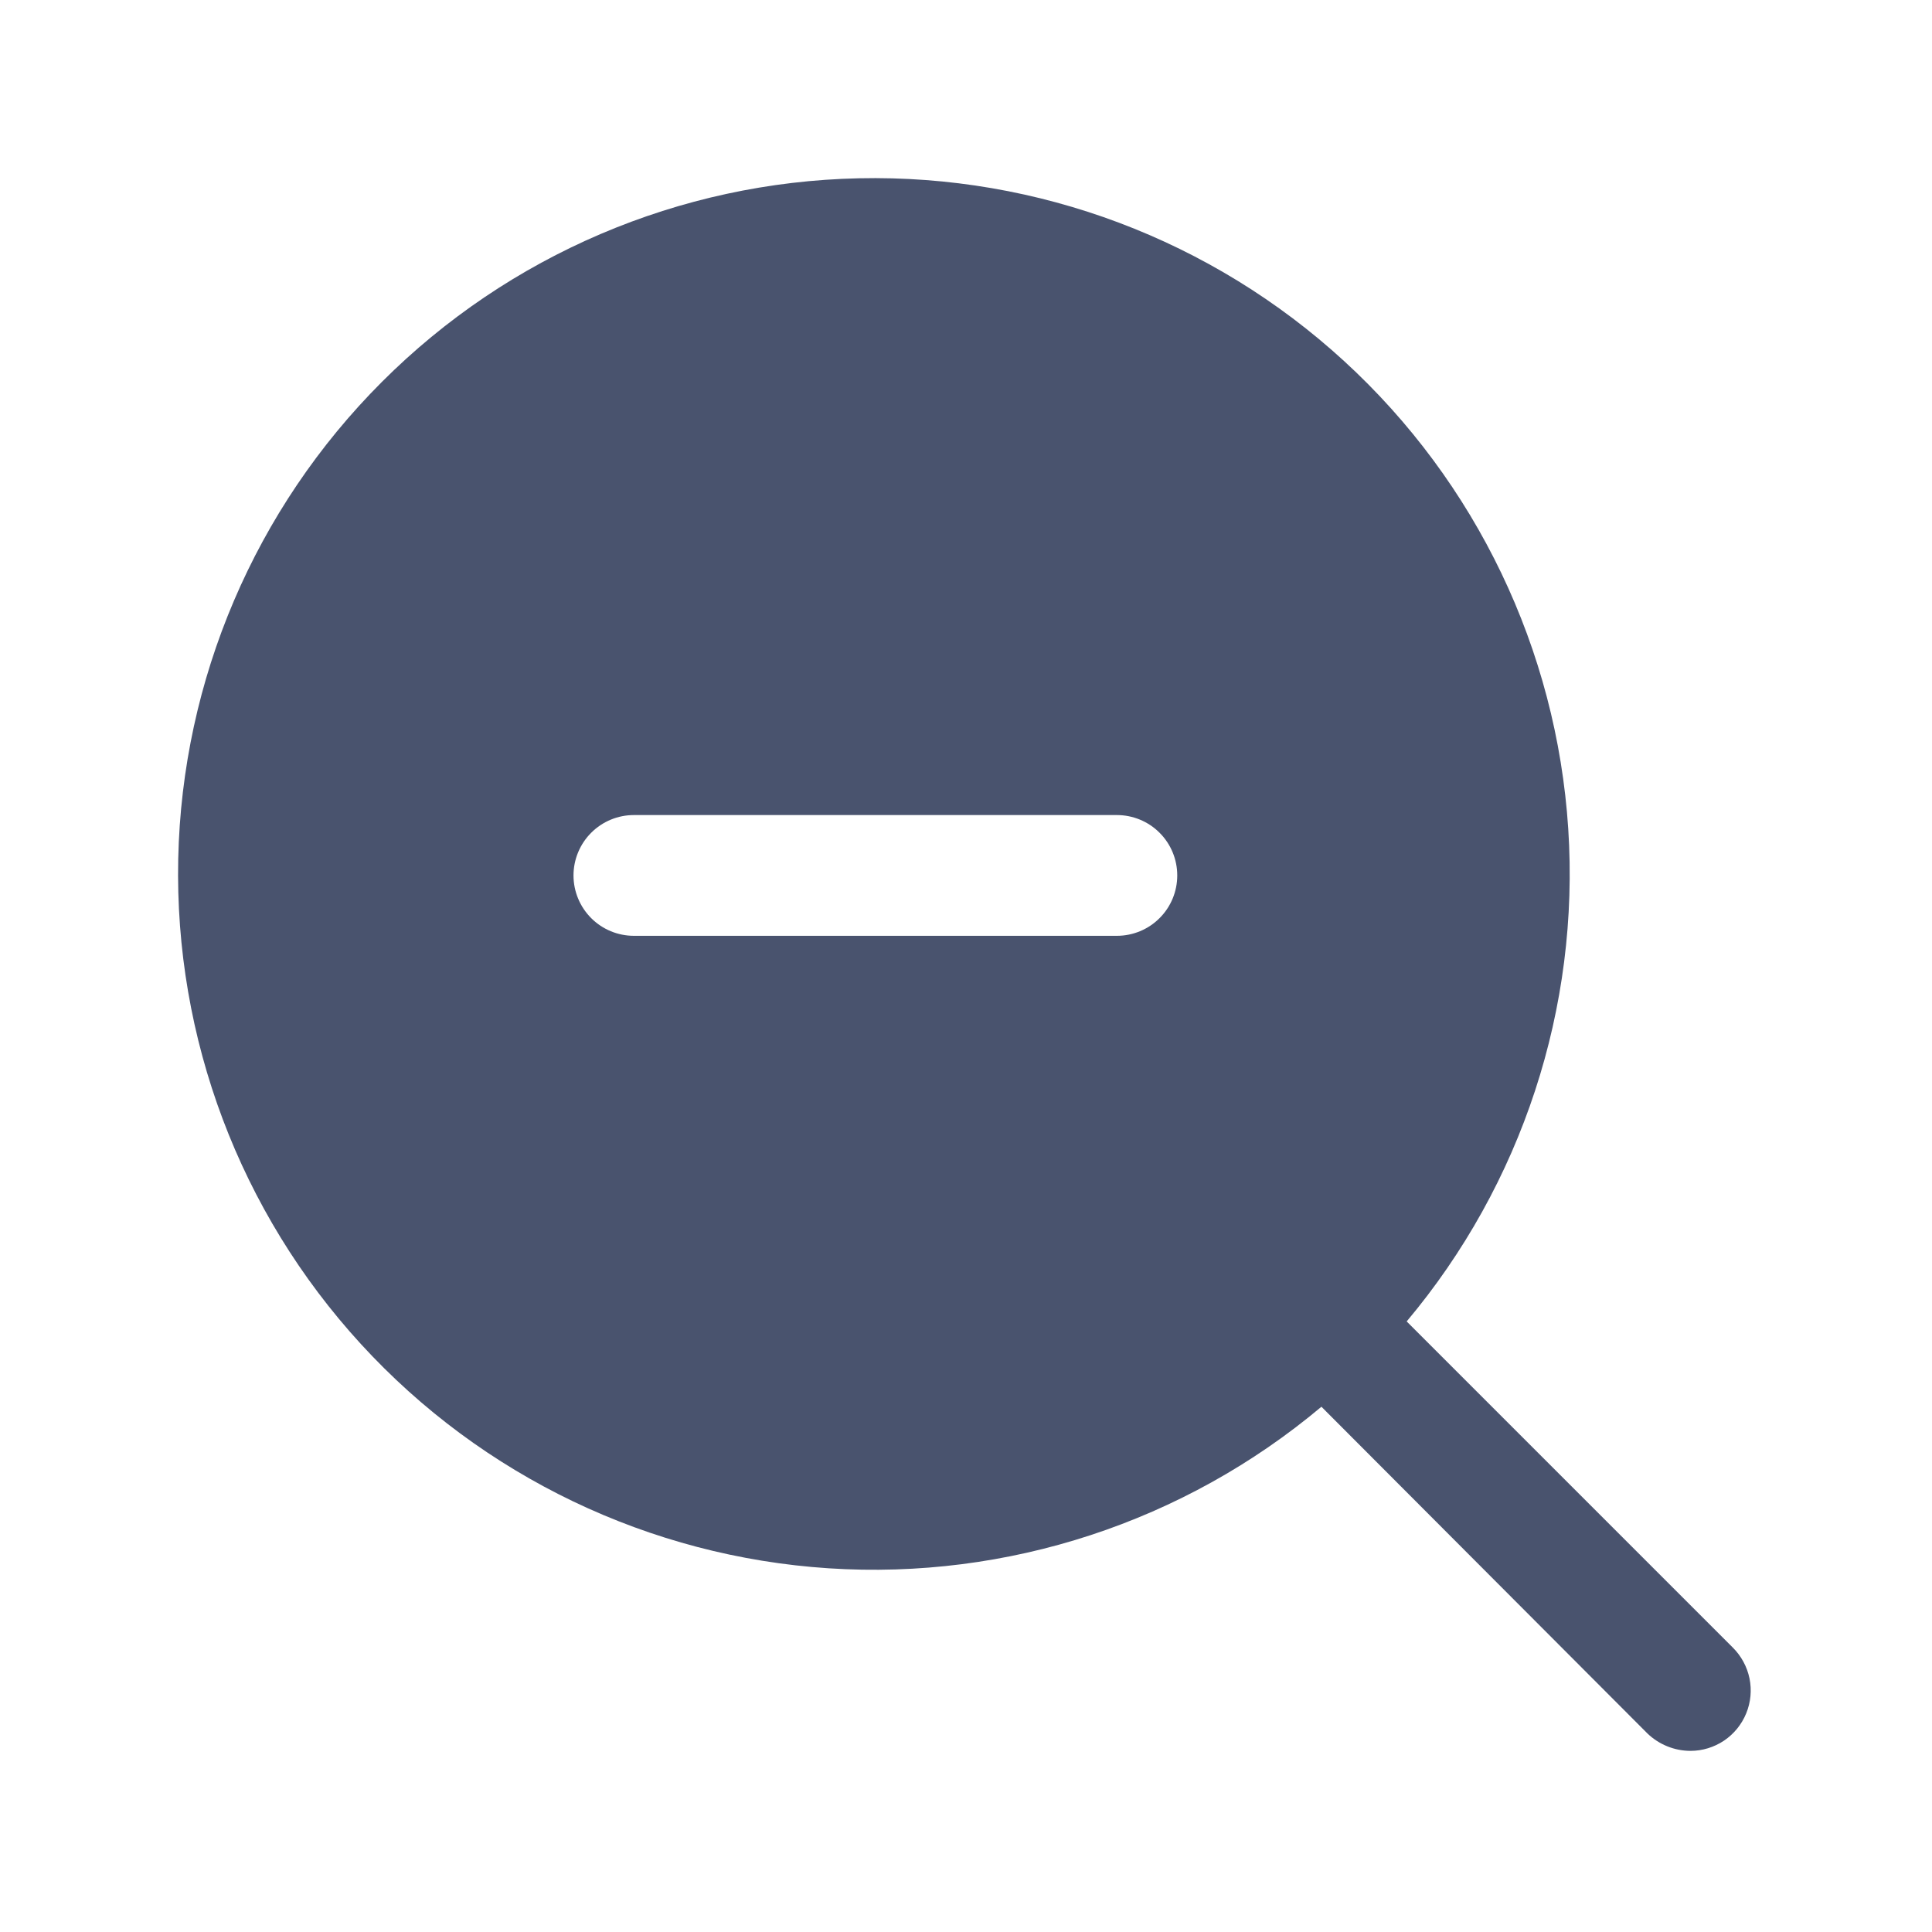 <svg width="32" height="32" viewBox="0 0 32 32" fill="none" xmlns="http://www.w3.org/2000/svg">
<path d="M28.699 27.287L23.299 21.887C25.209 19.613 26.168 16.689 25.975 13.726C25.782 10.762 24.452 7.987 22.262 5.98C20.073 3.973 17.194 2.888 14.224 2.953C11.255 3.017 8.425 4.225 6.325 6.326C4.225 8.426 3.016 11.256 2.952 14.225C2.888 17.194 3.972 20.074 5.979 22.263C7.986 24.453 10.761 25.782 13.725 25.976C16.689 26.169 19.612 25.21 21.887 23.3L27.287 28.712C27.479 28.896 27.734 28.999 27.999 29C28.198 29 28.391 28.94 28.556 28.83C28.72 28.719 28.848 28.562 28.923 28.378C28.998 28.195 29.017 27.993 28.977 27.799C28.937 27.605 28.84 27.427 28.699 27.287ZM18.499 15.5H10.499C10.234 15.5 9.98 15.395 9.792 15.207C9.605 15.02 9.499 14.765 9.499 14.5C9.499 14.235 9.605 13.98 9.792 13.793C9.98 13.605 10.234 13.5 10.499 13.5H18.499C18.764 13.5 19.019 13.605 19.206 13.793C19.394 13.98 19.499 14.235 19.499 14.5C19.499 14.765 19.394 15.02 19.206 15.207C19.019 15.395 18.764 15.5 18.499 15.5Z" fill="#49536E"/>
</svg>
